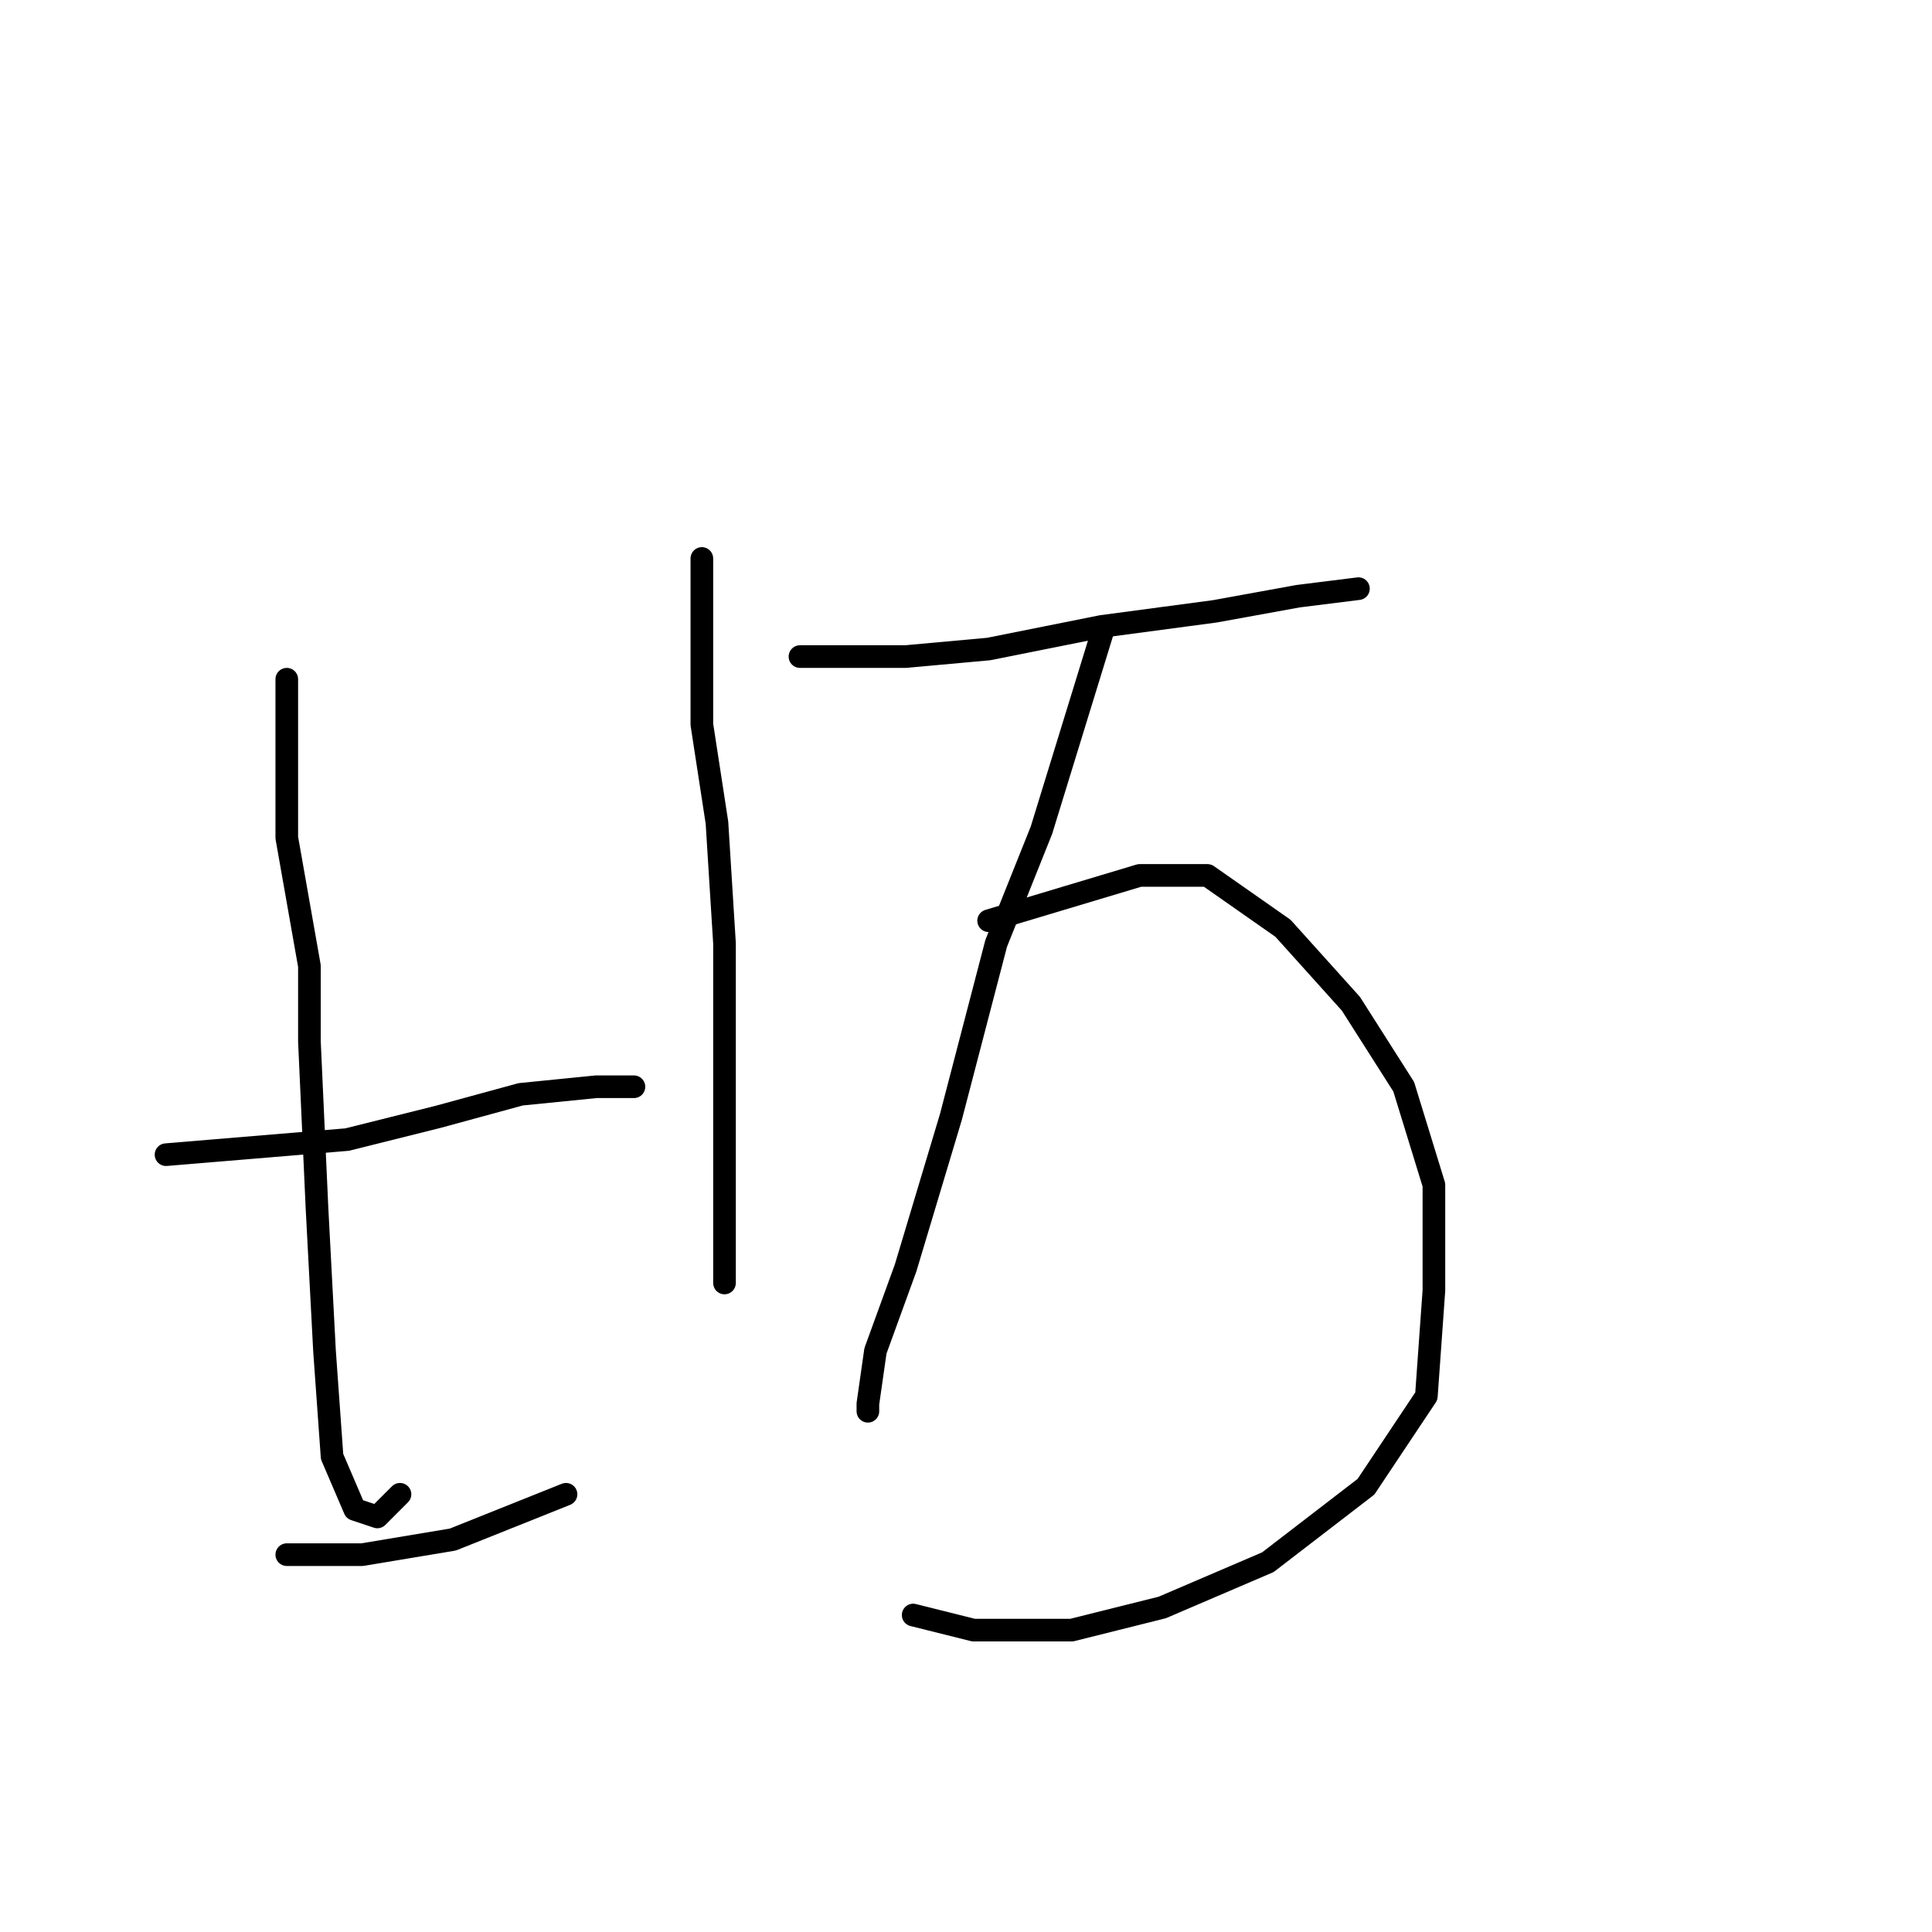 <?xml version="1.0" standalone="no"?>
    <svg width="256" height="256" xmlns="http://www.w3.org/2000/svg" version="1.1">
    <polyline stroke="black" stroke-width="3" stroke-linecap="round" fill="transparent" stroke-linejoin="round" points="38 90 38 95 38 100 38 111 41 128 41 138 42 160 43 179 44 193 47 200 50 201 53 198 53 198 " />
        <polyline stroke="black" stroke-width="3" stroke-linecap="round" fill="transparent" stroke-linejoin="round" points="93 74 93 85 93 96 95 109 96 125 96 142 96 154 96 163 96 169 96 170 96 170 " />
        <polyline stroke="black" stroke-width="3" stroke-linecap="round" fill="transparent" stroke-linejoin="round" points="22 153 34 152 46 151 58 148 69 145 79 144 84 144 84 144 " />
        <polyline stroke="black" stroke-width="3" stroke-linecap="round" fill="transparent" stroke-linejoin="round" points="38 206 43 206 48 206 60 204 75 198 75 198 " />
        <polyline stroke="black" stroke-width="3" stroke-linecap="round" fill="transparent" stroke-linejoin="round" points="106 87 111 87 116 87 120 87 131 86 146 83 161 81 172 79 180 78 180 78 " />
        <polyline stroke="black" stroke-width="3" stroke-linecap="round" fill="transparent" stroke-linejoin="round" points="146 84 142 97 138 110 132 125 126 148 120 168 116 179 115 186 115 187 115 187 " />
        <polyline stroke="black" stroke-width="3" stroke-linecap="round" fill="transparent" stroke-linejoin="round" points="131 122 141 119 151 116 160 116 170 123 179 133 186 144 190 157 190 171 189 185 181 197 168 207 154 213 142 216 129 216 121 214 121 214 " />
        </svg>
